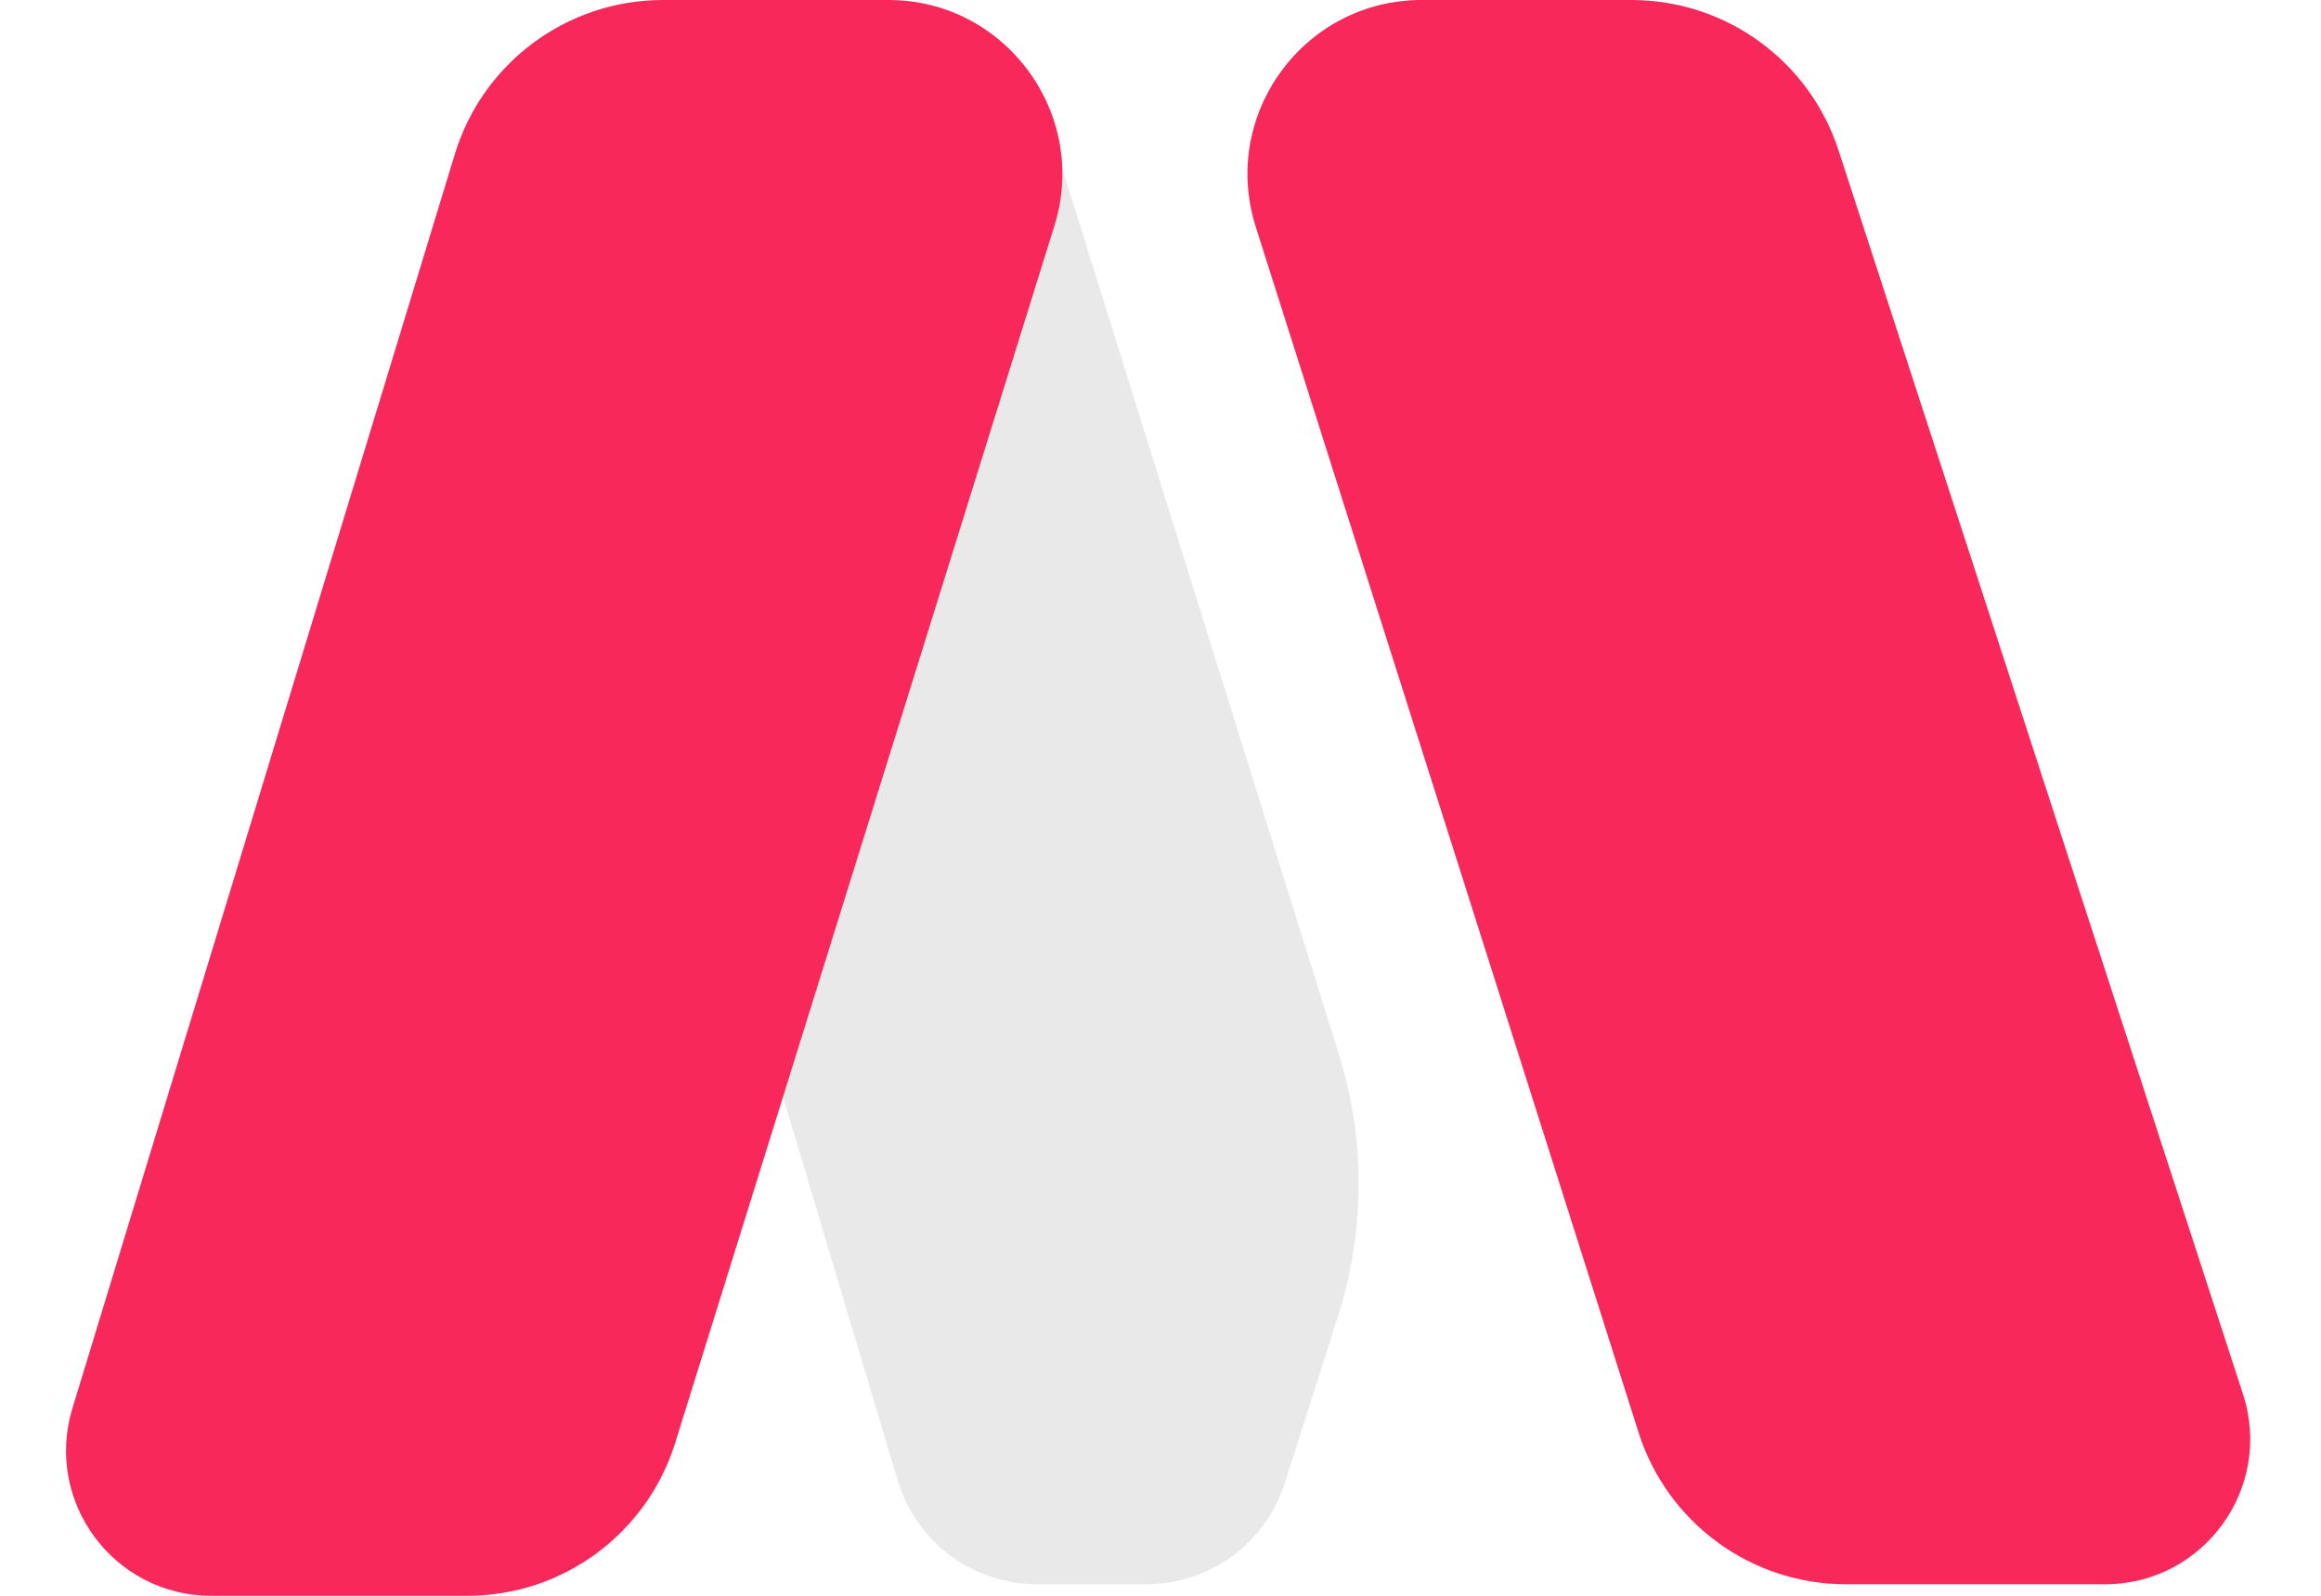 <svg width="32" height="22" viewBox="0 0 32 22" fill="none" xmlns="http://www.w3.org/2000/svg">
<path d="M25.348 2.072L30.925 19.222C31.345 20.514 30.382 21.841 29.023 21.841H25.45C24.143 21.841 22.986 20.994 22.591 19.748L17.313 3.126C16.822 1.579 17.977 0 19.6 0H22.495C23.794 0 24.946 0.837 25.348 2.072Z" fill="#F8285A"/>
<path d="M18.459 14.534L14.4 1.534C14.115 0.621 13.27 0 12.314 0C11.383 0 10.616 0.729 10.569 1.659L10.086 11.136C10.039 12.048 10.149 12.962 10.411 13.836L12.378 20.414C12.632 21.261 13.411 21.841 14.294 21.841H15.807C16.678 21.841 17.448 21.277 17.713 20.448L18.448 18.144C18.822 16.97 18.826 15.71 18.459 14.534Z" fill="#E9E9E9"/>
<path d="M9.14 0H12.246C13.864 0 15.018 1.569 14.537 3.114L9.309 19.892C8.918 21.146 7.758 22 6.445 22H2.911C1.568 22 0.607 20.702 0.998 19.417L6.271 2.125C6.655 0.863 7.82 0 9.14 0Z" fill="#F8285A"/>
</svg>
